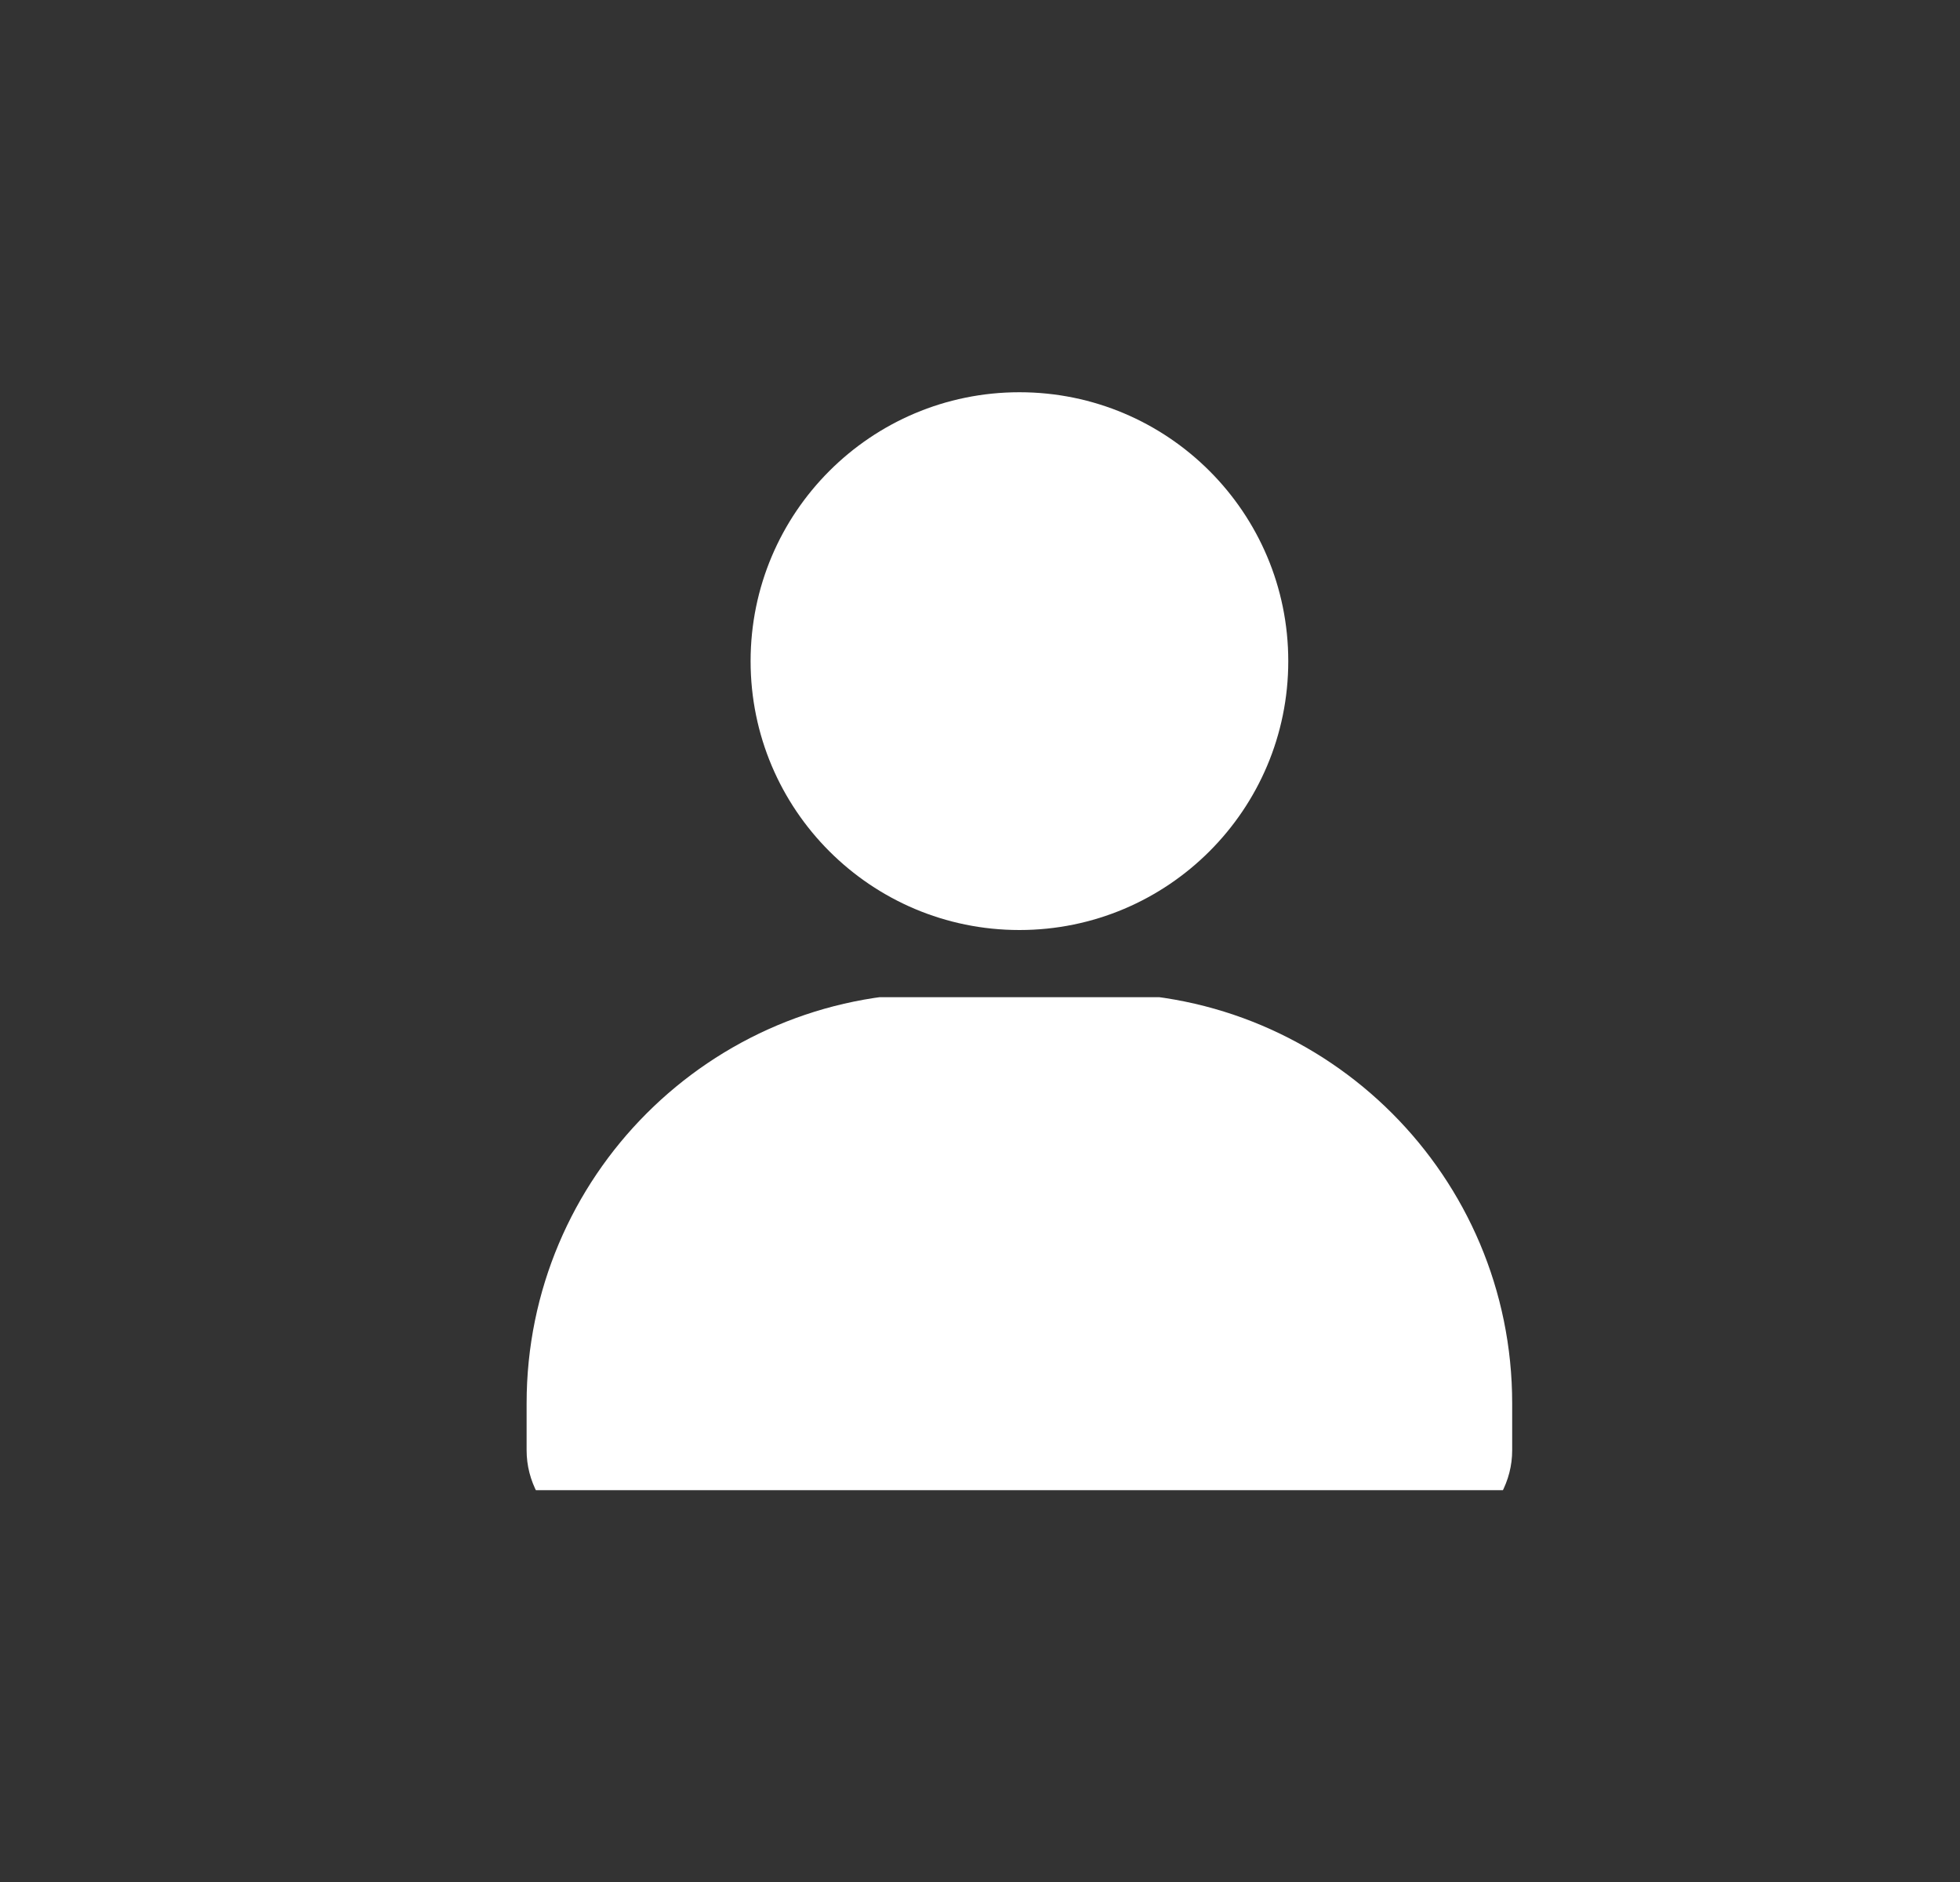 <svg width="25" height="24" viewBox="0 0 25 24" fill="none" xmlns="http://www.w3.org/2000/svg">
<rect x="0" y="0" width="25" height="24" fill="#333333" stroke="none"/>
<circle cx="13.003" cy="8.431" r="3.429" fill="white"/>
<g clip-path="url(#clip0_238_68826)">
<path d="M19.288 18.494C19.288 21.655 6.717 21.655 6.717 18.494V17.896C6.717 15.007 9.058 12.666 11.947 12.666H14.059C16.947 12.666 19.288 15.007 19.288 17.896C19.288 17.896 19.288 15.331 19.288 18.494Z" fill="white"/>
</g>
<defs>
<clipPath id="clip0_238_68826">
<rect width="12.571" height="6.286" fill="white" transform="translate(6.717 12.717)"/>
</clipPath>
</defs>
</svg>
